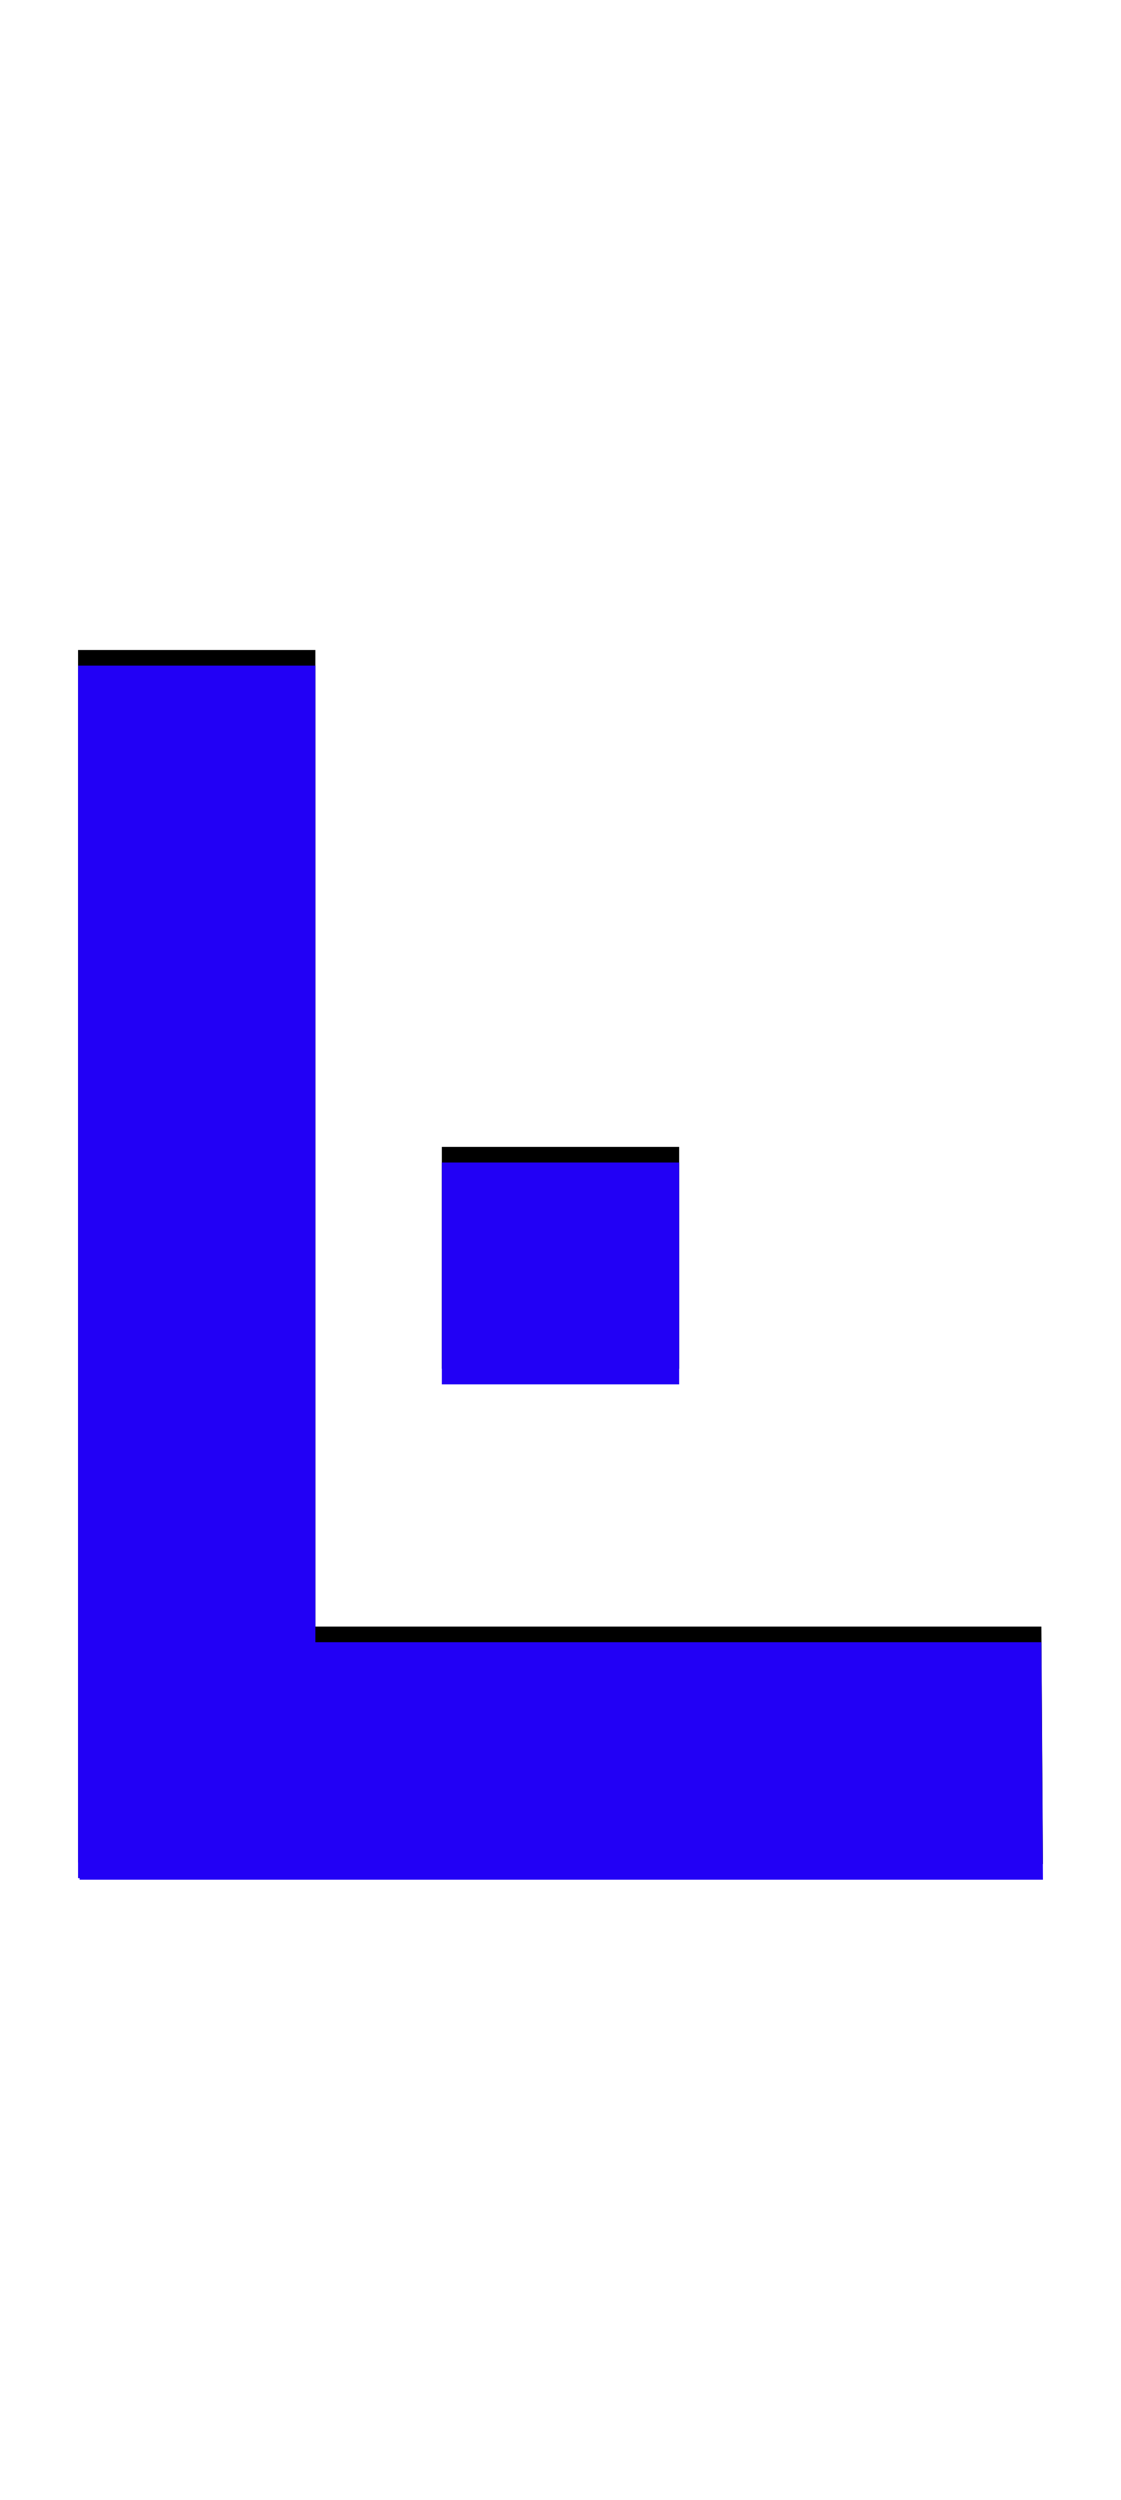 <svg xmlns="http://www.w3.org/2000/svg" id="glyph251" viewBox="0 0 718 1600">
  <defs/>
  <path fill="#000000" d="M283,876 L283,734 L435,734 L435,876 Z M50,416 L202,416 L202,1041 L667,1041 L668,1193 L51,1193 L51,1192 L50,1192 Z"/>
  <path fill="#2200f5" d="M283,886 L283,744 L435,744 L435,886 Z M50,426 L202,426 L202,1051 L667,1051 L668,1203 L51,1203 L51,1202 L50,1202 Z"/>
</svg>
